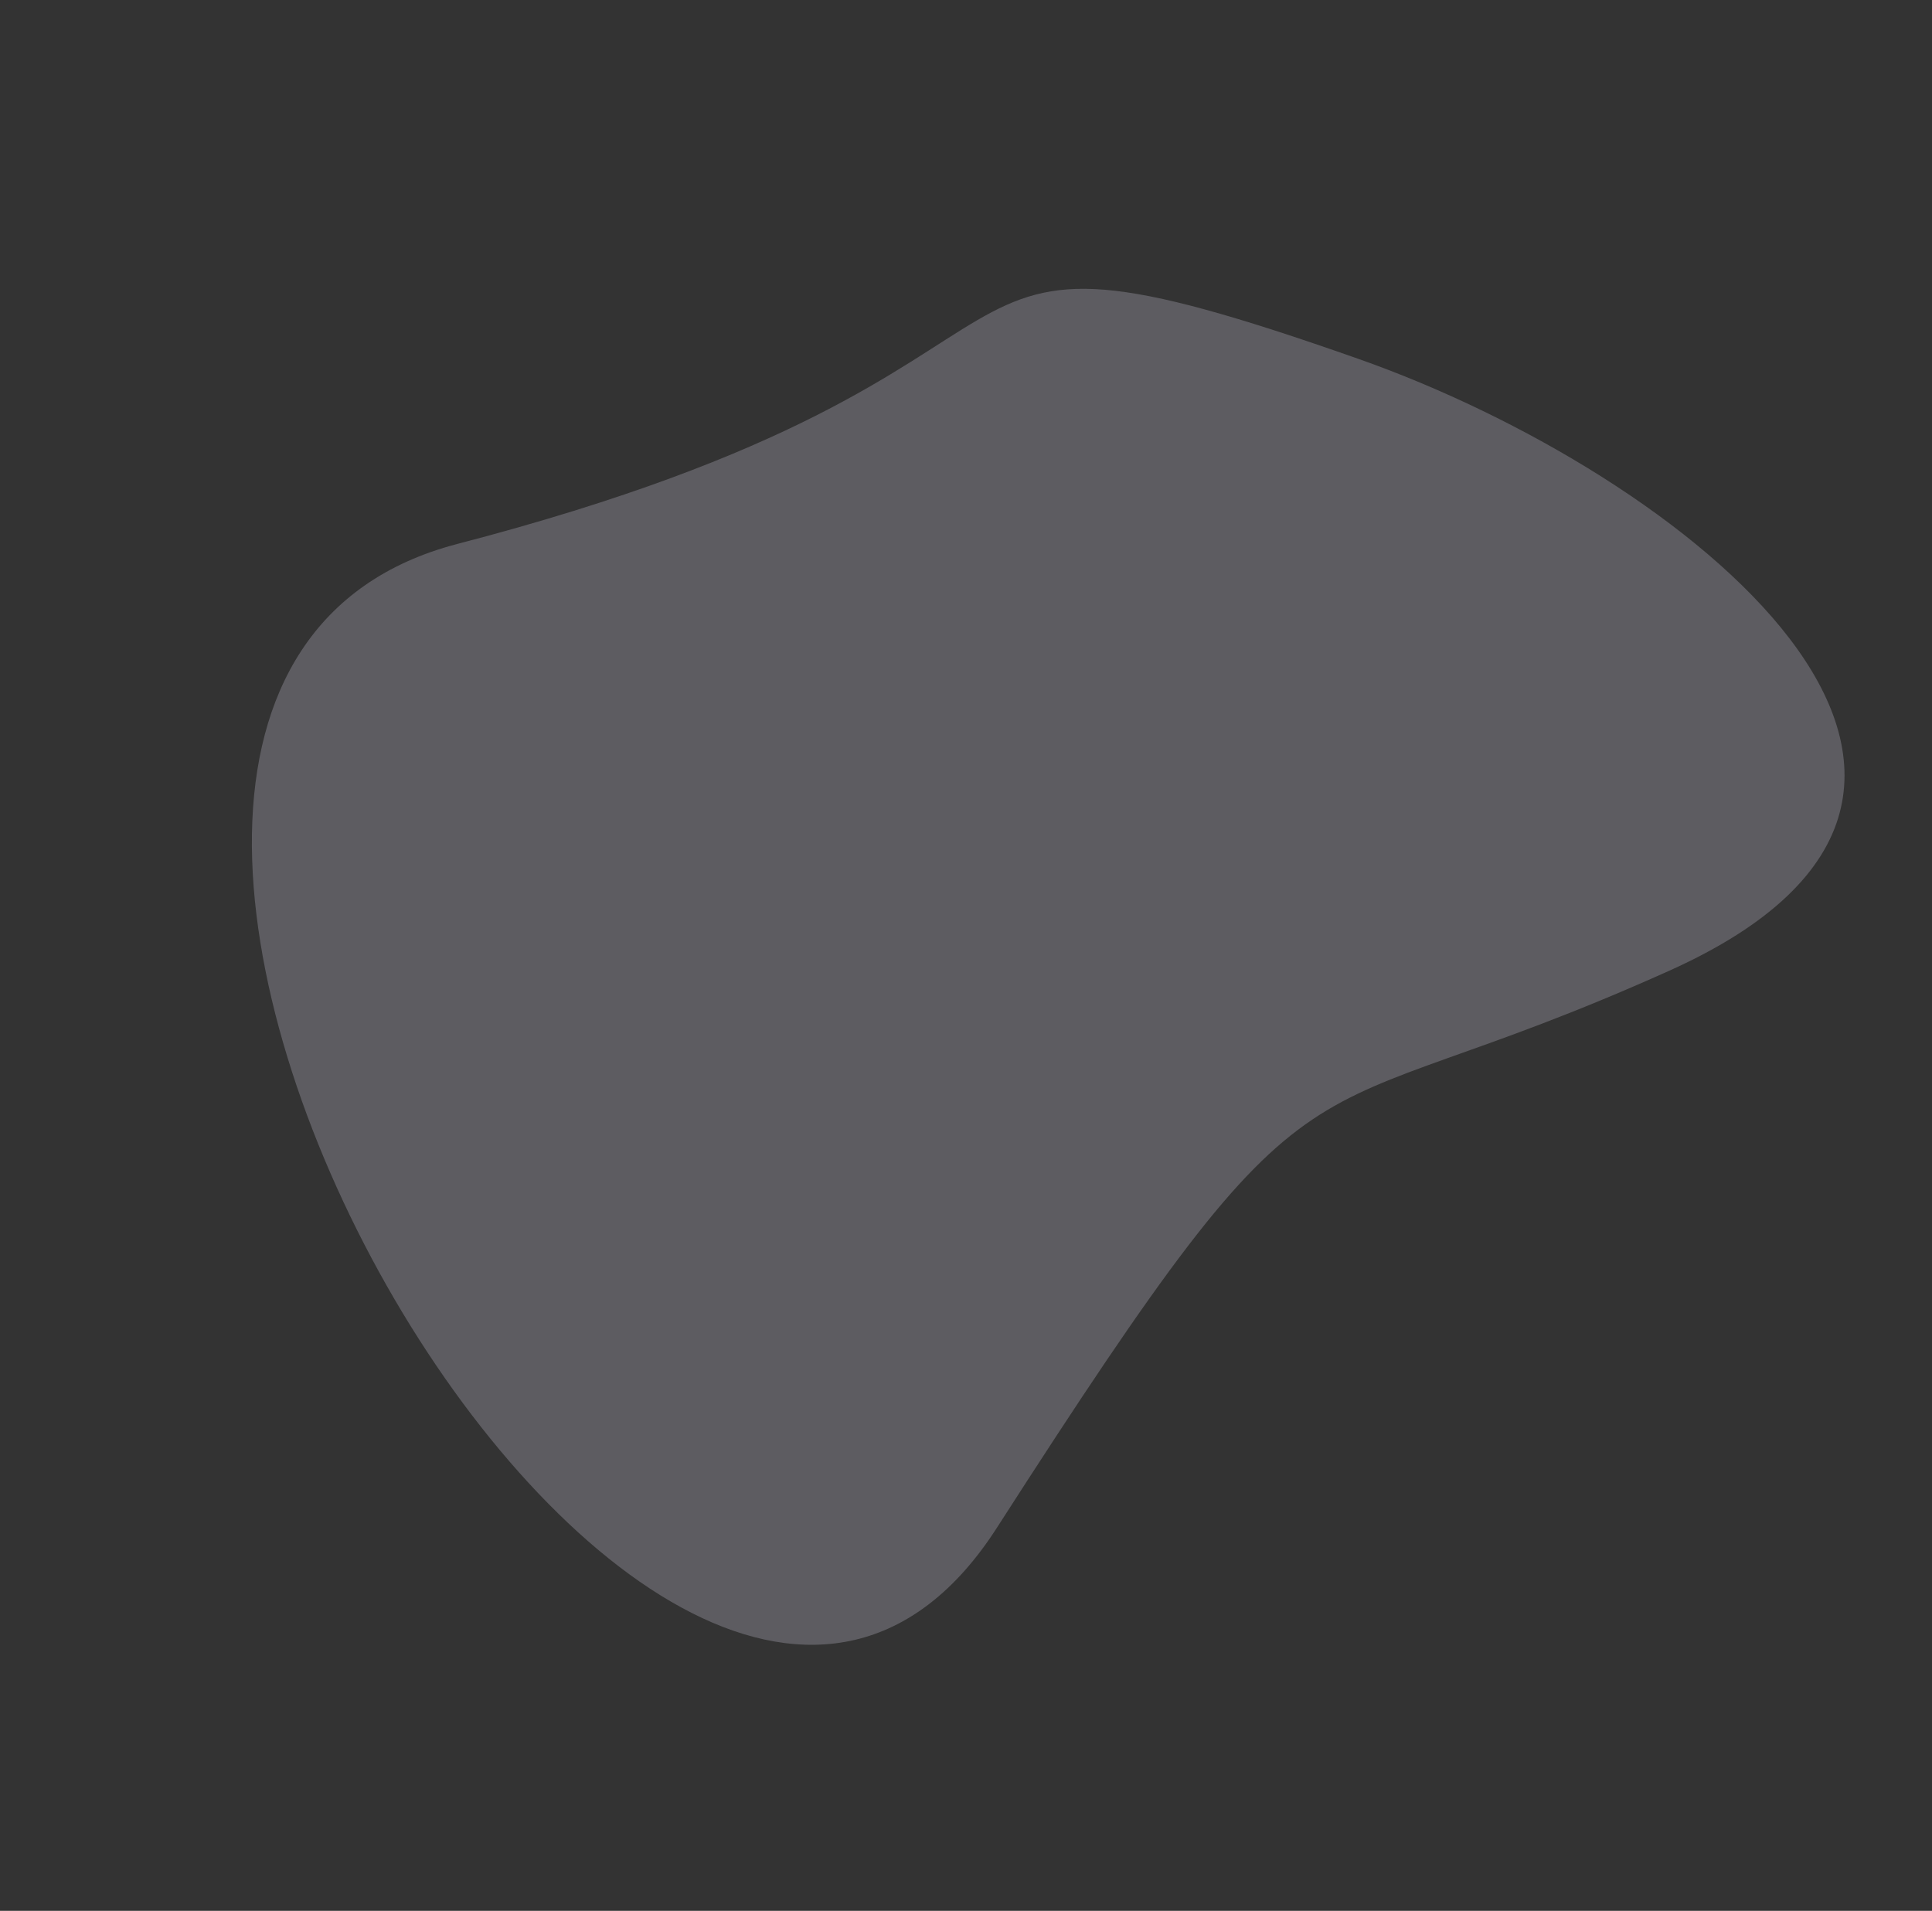 <svg xmlns="http://www.w3.org/2000/svg" width="693.153" height="685.608" viewBox="0 0 693.153 685.608">
  <rect x="0" y="0" width="693.153" height="685.608" fill="#333333" stroke="none"/>
  <path id="shape" d="M312.683,35.893C472.8,229.5,491.171,114.278,509.464,300.718c12.1,123.3-29.73,299.247-151.723,194.023C241.406,394.4,294.932,390.35,74.524,360.489-143.561,330.942,176.529-128.744,312.683,35.893Z" transform="translate(-0.568 463.38) rotate(-65)" fill="#ebe9fe" fill-rule="evenodd" opacity="0.23"/>
</svg>
